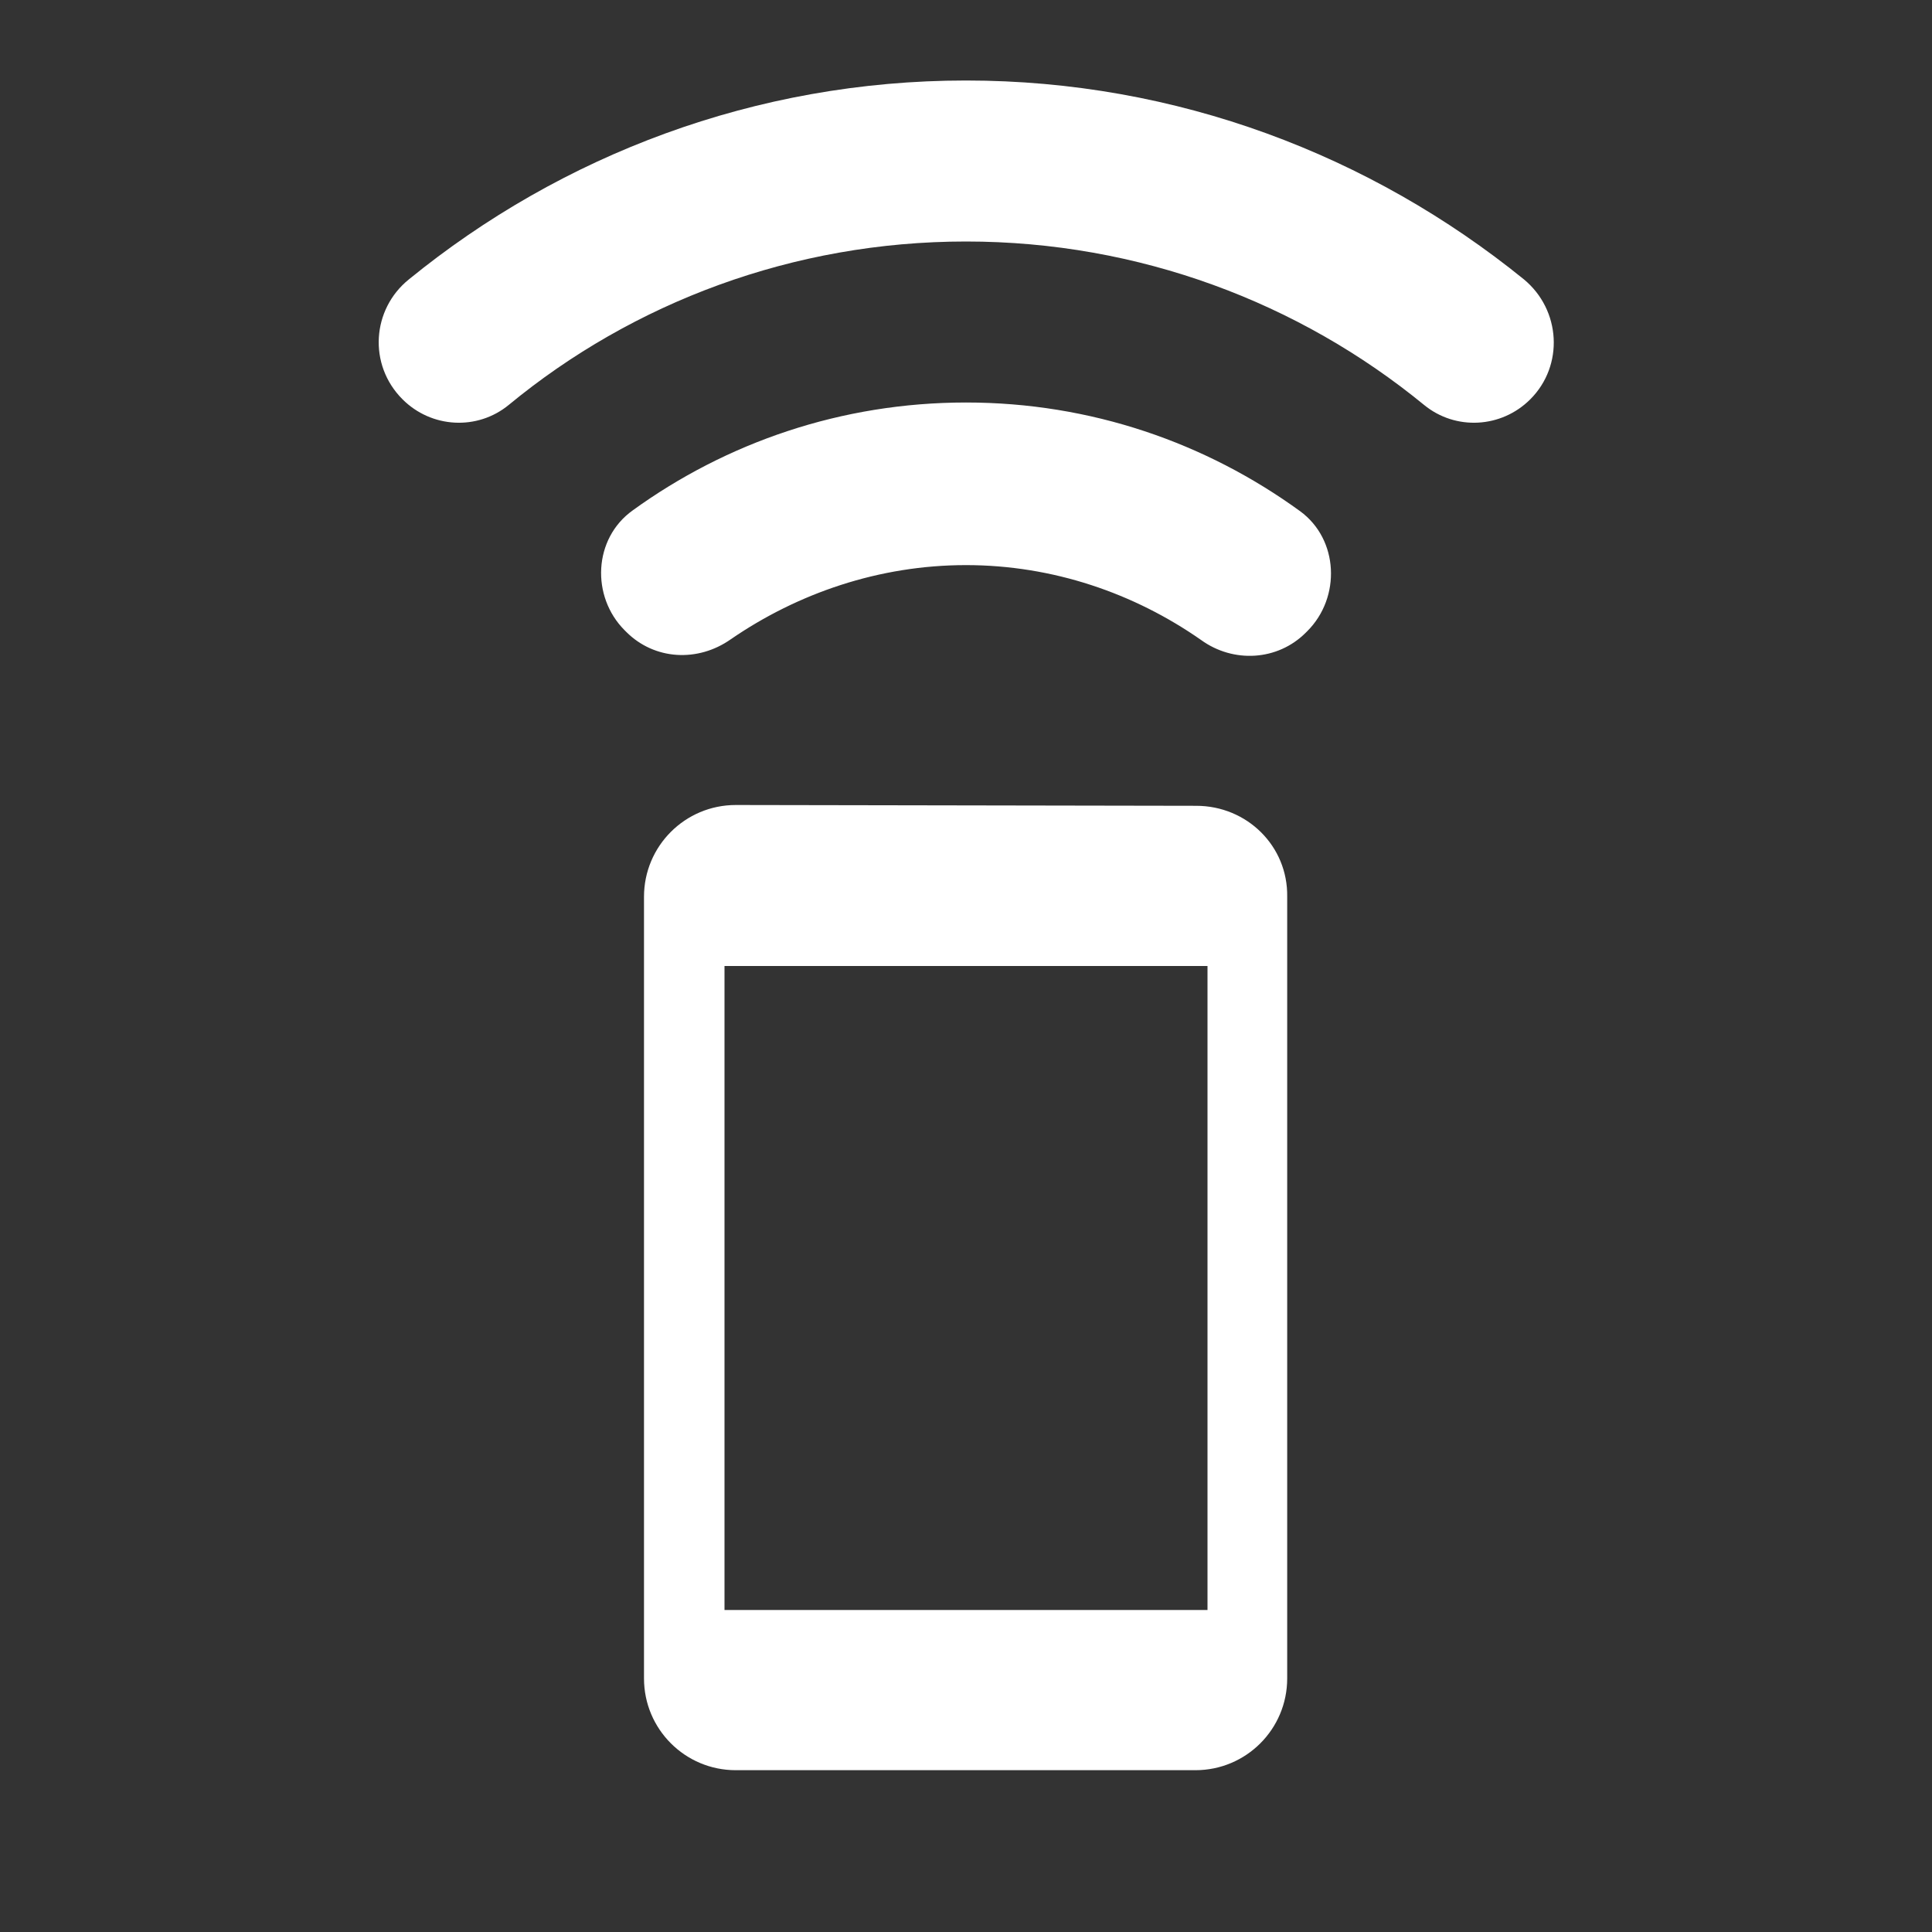 <svg width="24" height="24" viewBox="0 0 24 24" fill="none" xmlns="http://www.w3.org/2000/svg">
<rect x="0" y="0" width="24" height="24" fill="#333333" stroke="none"/>
<path fill-rule="evenodd" clip-rule="evenodd" d="M7.76 7.83L7.78 7.85C8.13 8.2 8.67 8.23 9.08 7.94C9.91 7.37 10.92 7.02 12 7.02C13.08 7.02 14.09 7.37 14.92 7.95C15.32 8.24 15.87 8.21 16.22 7.86L16.24 7.84C16.66 7.42 16.63 6.7 16.15 6.35C14.98 5.5 13.55 5 12 5C10.45 5 9.02 5.5 7.86 6.34C7.37 6.69 7.34 7.41 7.76 7.83ZM12 1C9.38 1 6.97 1.93 5.08 3.47C4.62 3.84 4.57 4.53 5 4.96C5.36 5.32 5.93 5.35 6.32 5.03C7.86 3.76 9.85 3 12 3C14.15 3 16.14 3.76 17.69 5.03C18.08 5.35 18.65 5.32 19.01 4.96C19.43 4.54 19.39 3.85 18.93 3.47C17.03 1.93 14.62 1 12 1ZM14.86 10.01L9.14 10C8.51 10 8 10.51 8 11.14V20.85C8 21.48 8.51 21.99 9.14 21.99H14.85C15.48 21.99 15.99 21.48 15.99 20.85V11.14C16 10.51 15.49 10.01 14.86 10.01V10.01ZM15 20H9V12H15V20Z" fill="white"/>
</svg>
